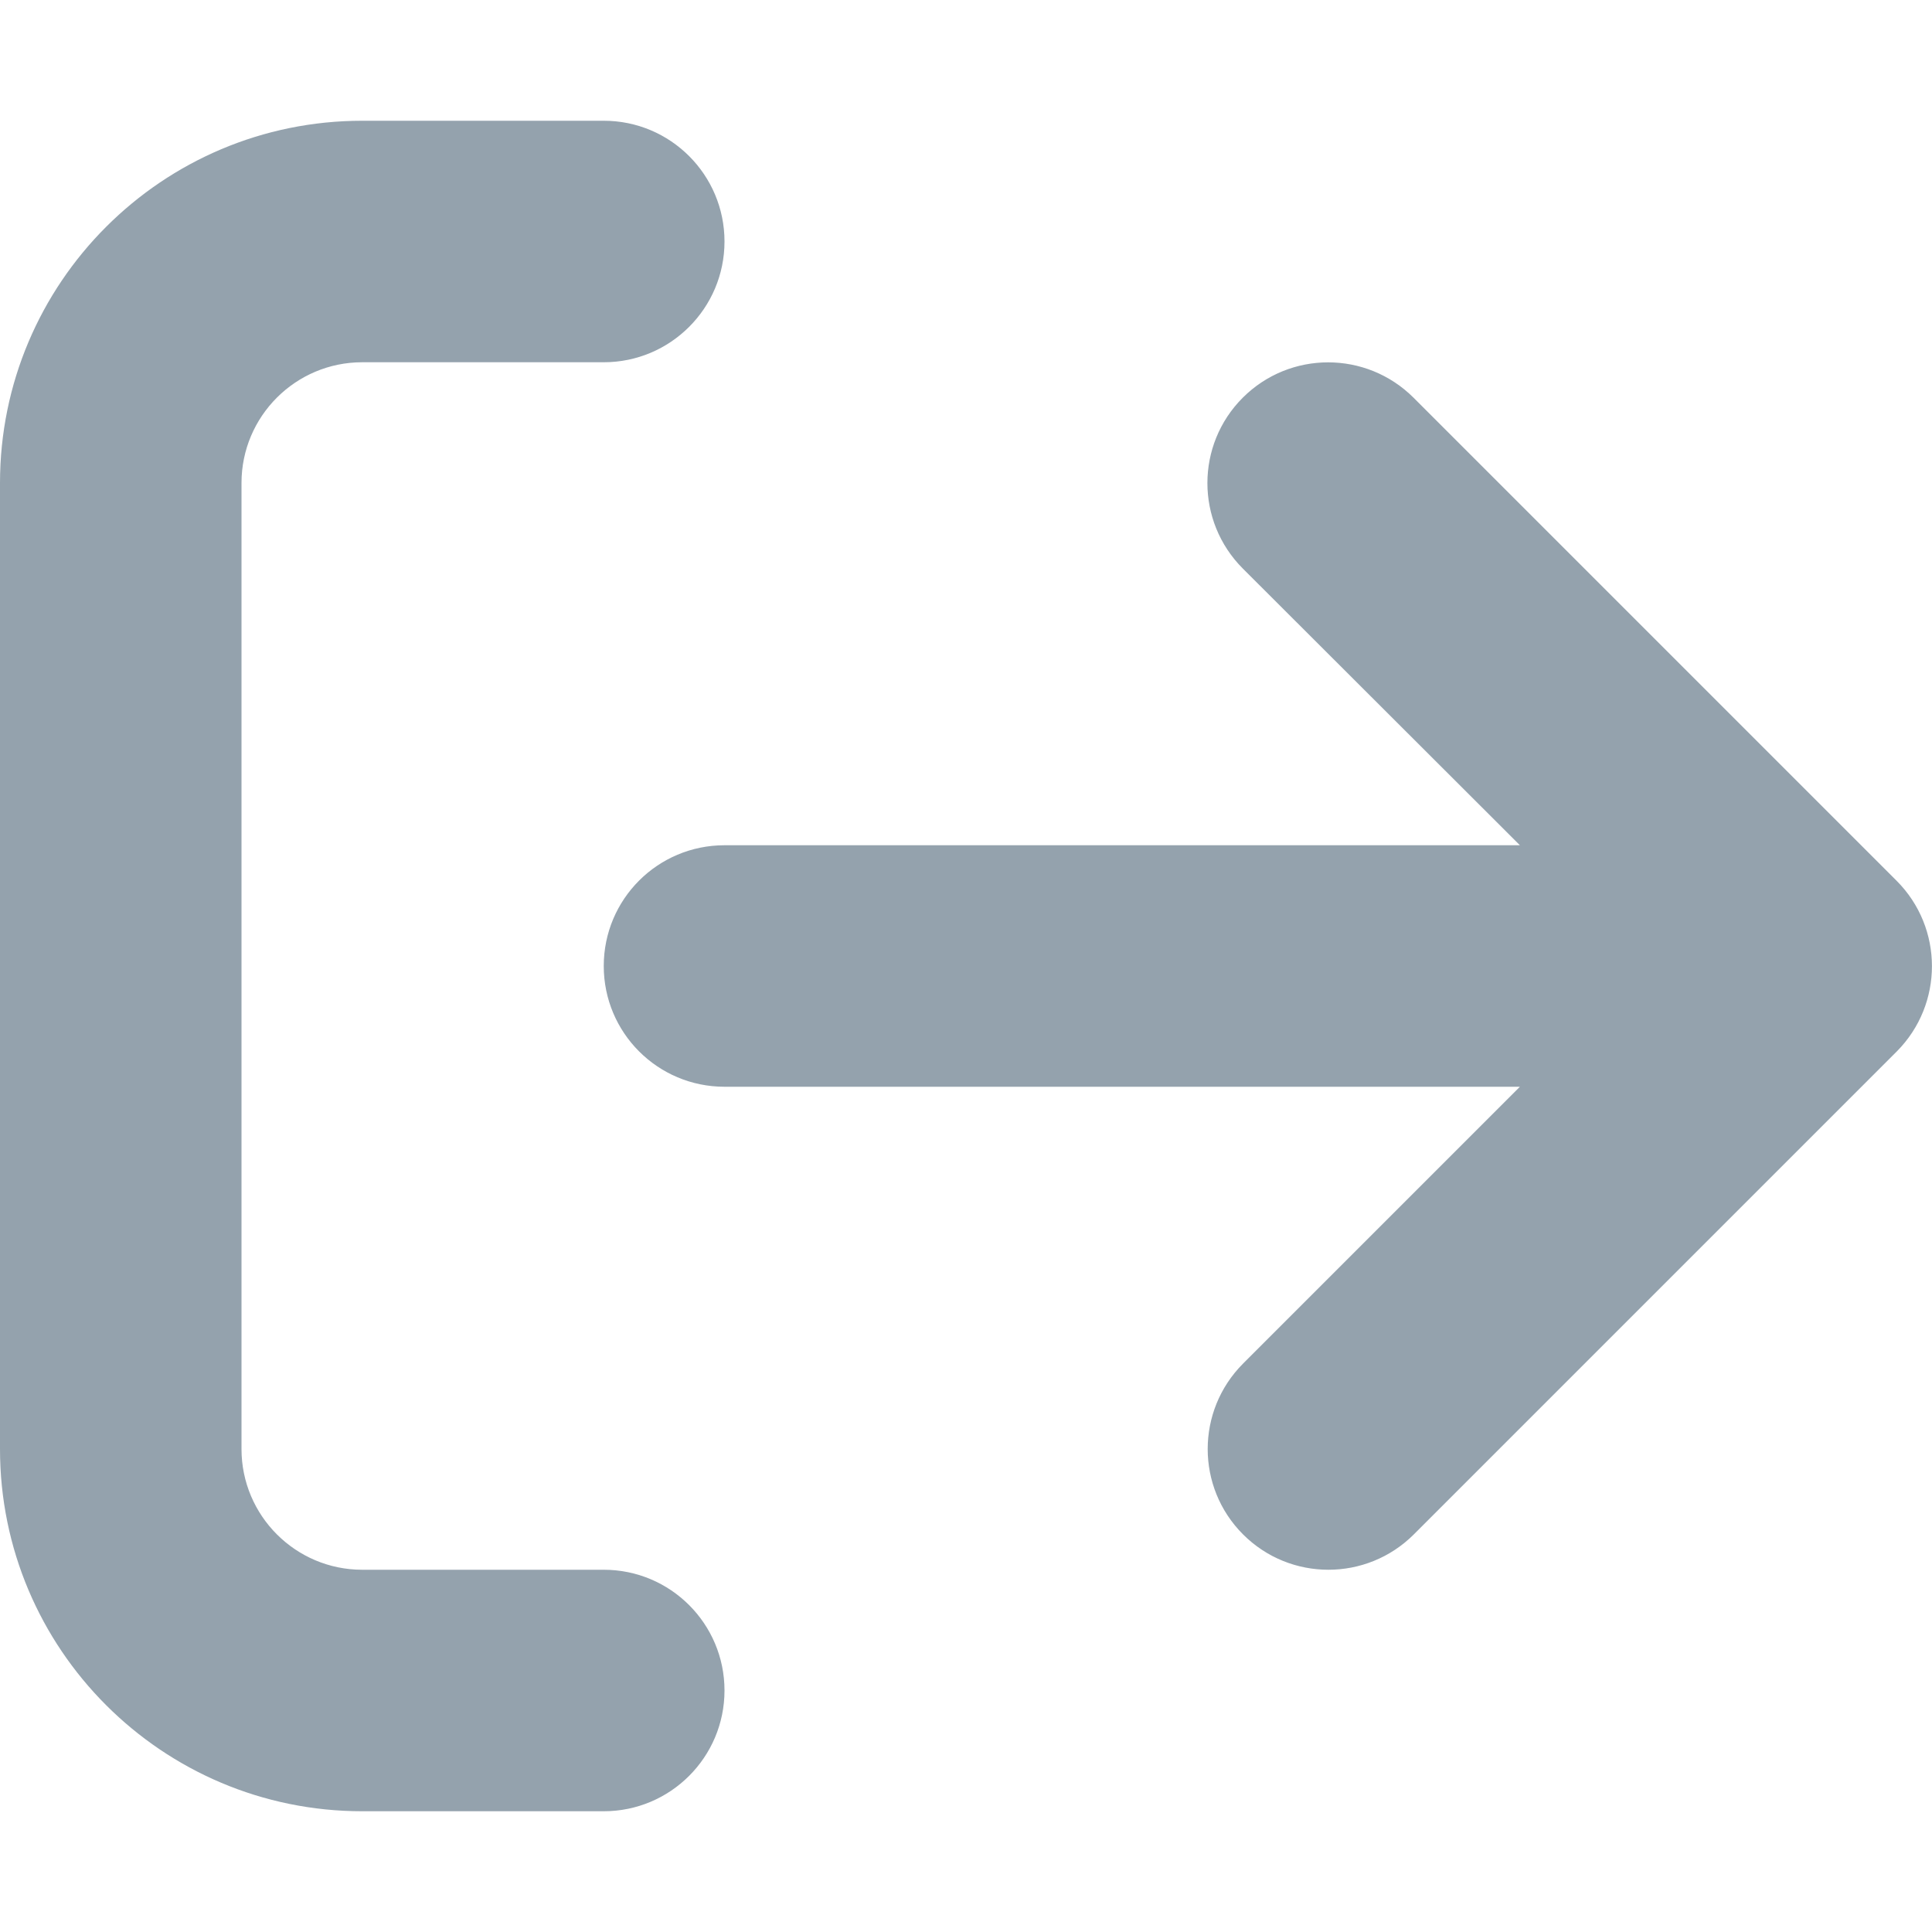 <svg width="20" height="20" viewBox="0 0 20 20" fill="none" xmlns="http://www.w3.org/2000/svg">
<path d="M6.25 16.25H3.75C3.06 16.25 2.5 15.69 2.5 15V5C2.5 4.31 3.06 3.75 3.75 3.75H6.25C6.94 3.75 7.5 3.19 7.5 2.5C7.5 1.81 6.941 1.25 6.25 1.25H3.75C1.679 1.25 0 2.929 0 5V15C0 17.071 1.679 18.75 3.75 18.75H6.25C6.94 18.75 7.5 18.19 7.5 17.5C7.5 16.81 6.941 16.25 6.25 16.25ZM19.633 9.117L14.633 4.117C14.144 3.629 13.353 3.629 12.865 4.117C12.377 4.605 12.377 5.396 12.865 5.885L15.734 8.75H7.5C6.809 8.75 6.25 9.309 6.25 10C6.25 10.691 6.809 11.25 7.5 11.25H15.734L12.868 14.116C12.38 14.605 12.38 15.396 12.868 15.884C13.356 16.372 14.147 16.372 14.636 15.884L19.636 10.884C20.121 10.395 20.121 9.605 19.633 9.117Z" fill="#94A2AD"/>
</svg>
